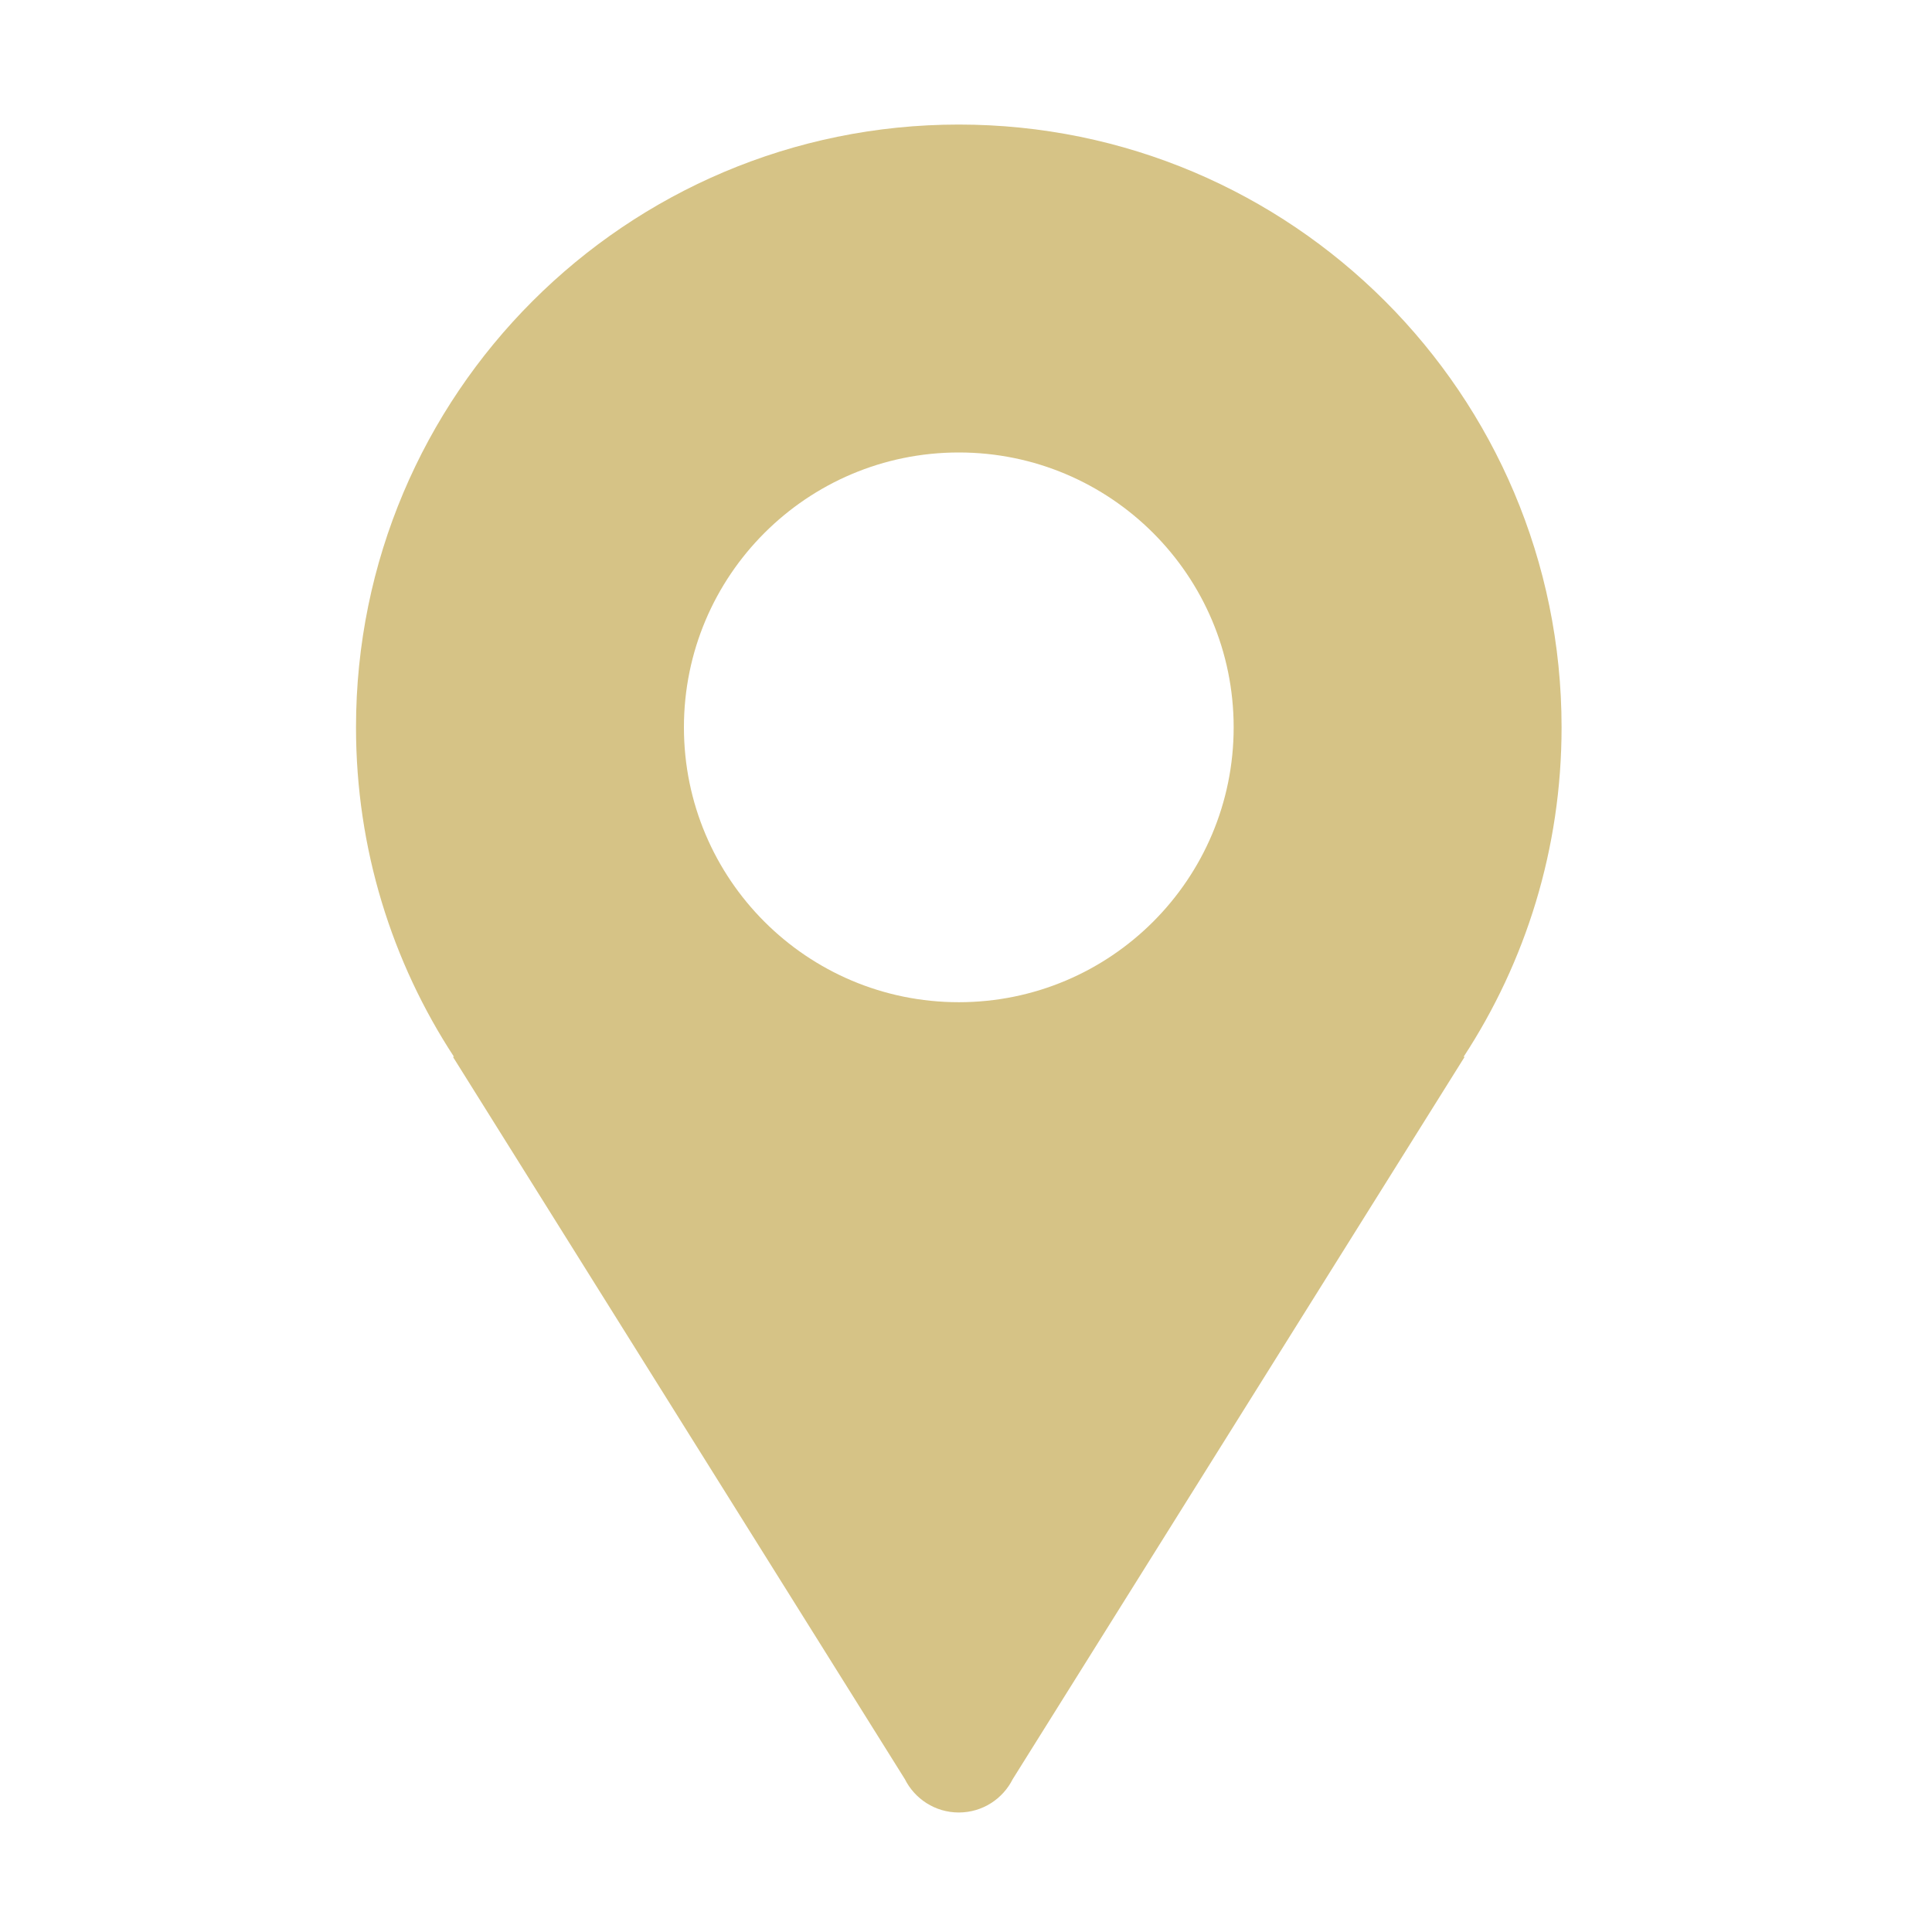 <?xml version="1.0" standalone="no"?><!DOCTYPE svg PUBLIC "-//W3C//DTD SVG 1.1//EN" "http://www.w3.org/Graphics/SVG/1.1/DTD/svg11.dtd"><svg t="1589469223354" class="icon" viewBox="0 0 1024 1024" version="1.1" xmlns="http://www.w3.org/2000/svg" p-id="1715" width="200" height="200" xmlns:xlink="http://www.w3.org/1999/xlink"><defs><style type="text/css"></style></defs><path d="M827.667 385.504c0-176.452-143.037-319.488-319.488-319.488s-319.488 143.036-319.488 319.488c0 64.451 19.106 124.44 51.933 174.633L240.059 560.137l239.498 382.79 0.01 0c5.232 10.505 16.078 17.73 28.612 17.73 12.533 0 23.381-7.225 28.611-17.73l0.01 0 239.499-382.79-0.565 0C808.563 509.944 827.667 449.956 827.667 385.504L827.667 385.504zM508.179 239.82c80.462 0 145.686 65.223 145.686 145.686 0 80.463-65.223 145.684-145.686 145.684-80.463 0-145.684-65.222-145.684-145.684C362.496 305.042 427.717 239.82 508.179 239.82L508.179 239.82zM508.179 239.82" p-id="1716" fill="#D6C386"></path></svg>